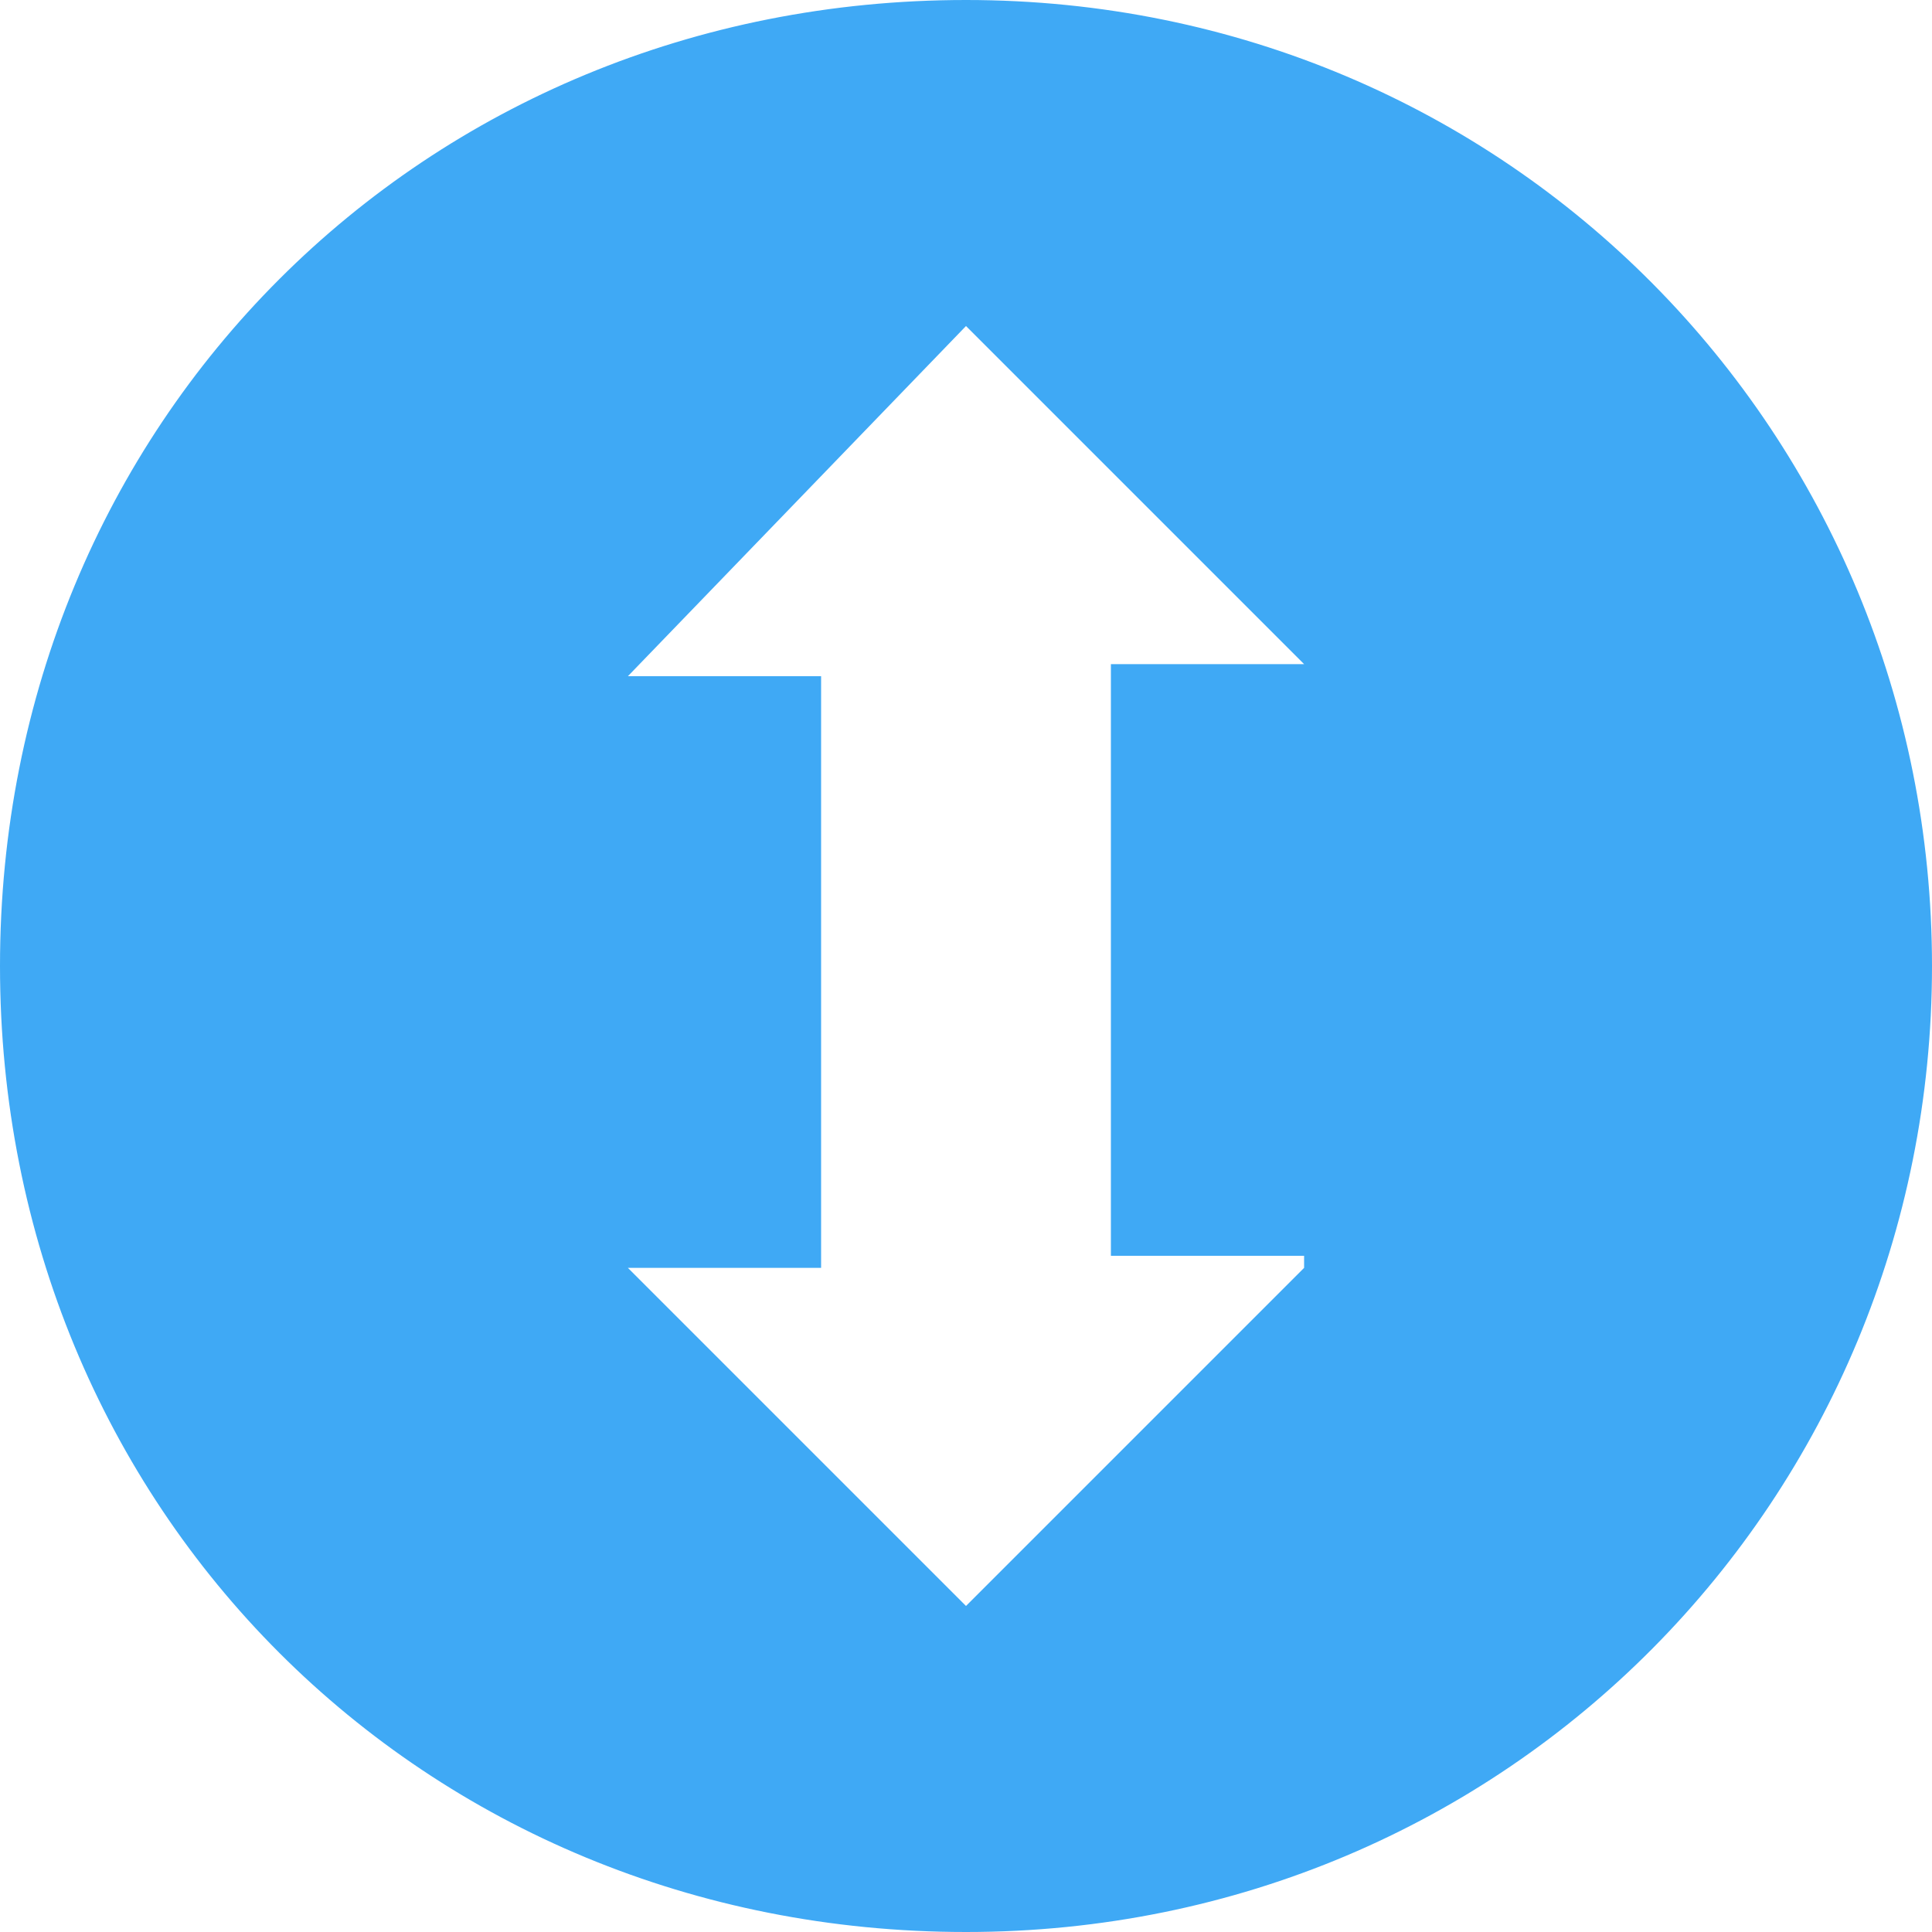 <?xml version="1.0" encoding="utf-8"?>
<!-- Generator: Adobe Illustrator 20.0.0, SVG Export Plug-In . SVG Version: 6.00 Build 0)  -->
<svg version="1.1" id="_x30_45a5269-abf2-445d-bb58-b750fc605bcc"
	 xmlns="http://www.w3.org/2000/svg" xmlns:xlink="http://www.w3.org/1999/xlink" x="0px" y="0px" viewBox="0 0 16 16"
	 style="enable-background:new 0 0 16 16;" xml:space="preserve">
<style type="text/css">
	.st0{fill:none;}
	.st1{fill:#3FA9F5;}
</style>
<title>add</title>
<rect class="st0" width="16" height="16"/>
<path class="st1" d="M8,0C3.5,0,0,3.5,0,8s3.5,8,8,8s8-3.6,8-8S12.5,0,8,0z M10.8,10.5L8,13.3l-2.8-2.8h1.6V5.6H5.2L8,2.7l2.8,2.8
	H9.2v4.9H10.8z"/>
</svg>
